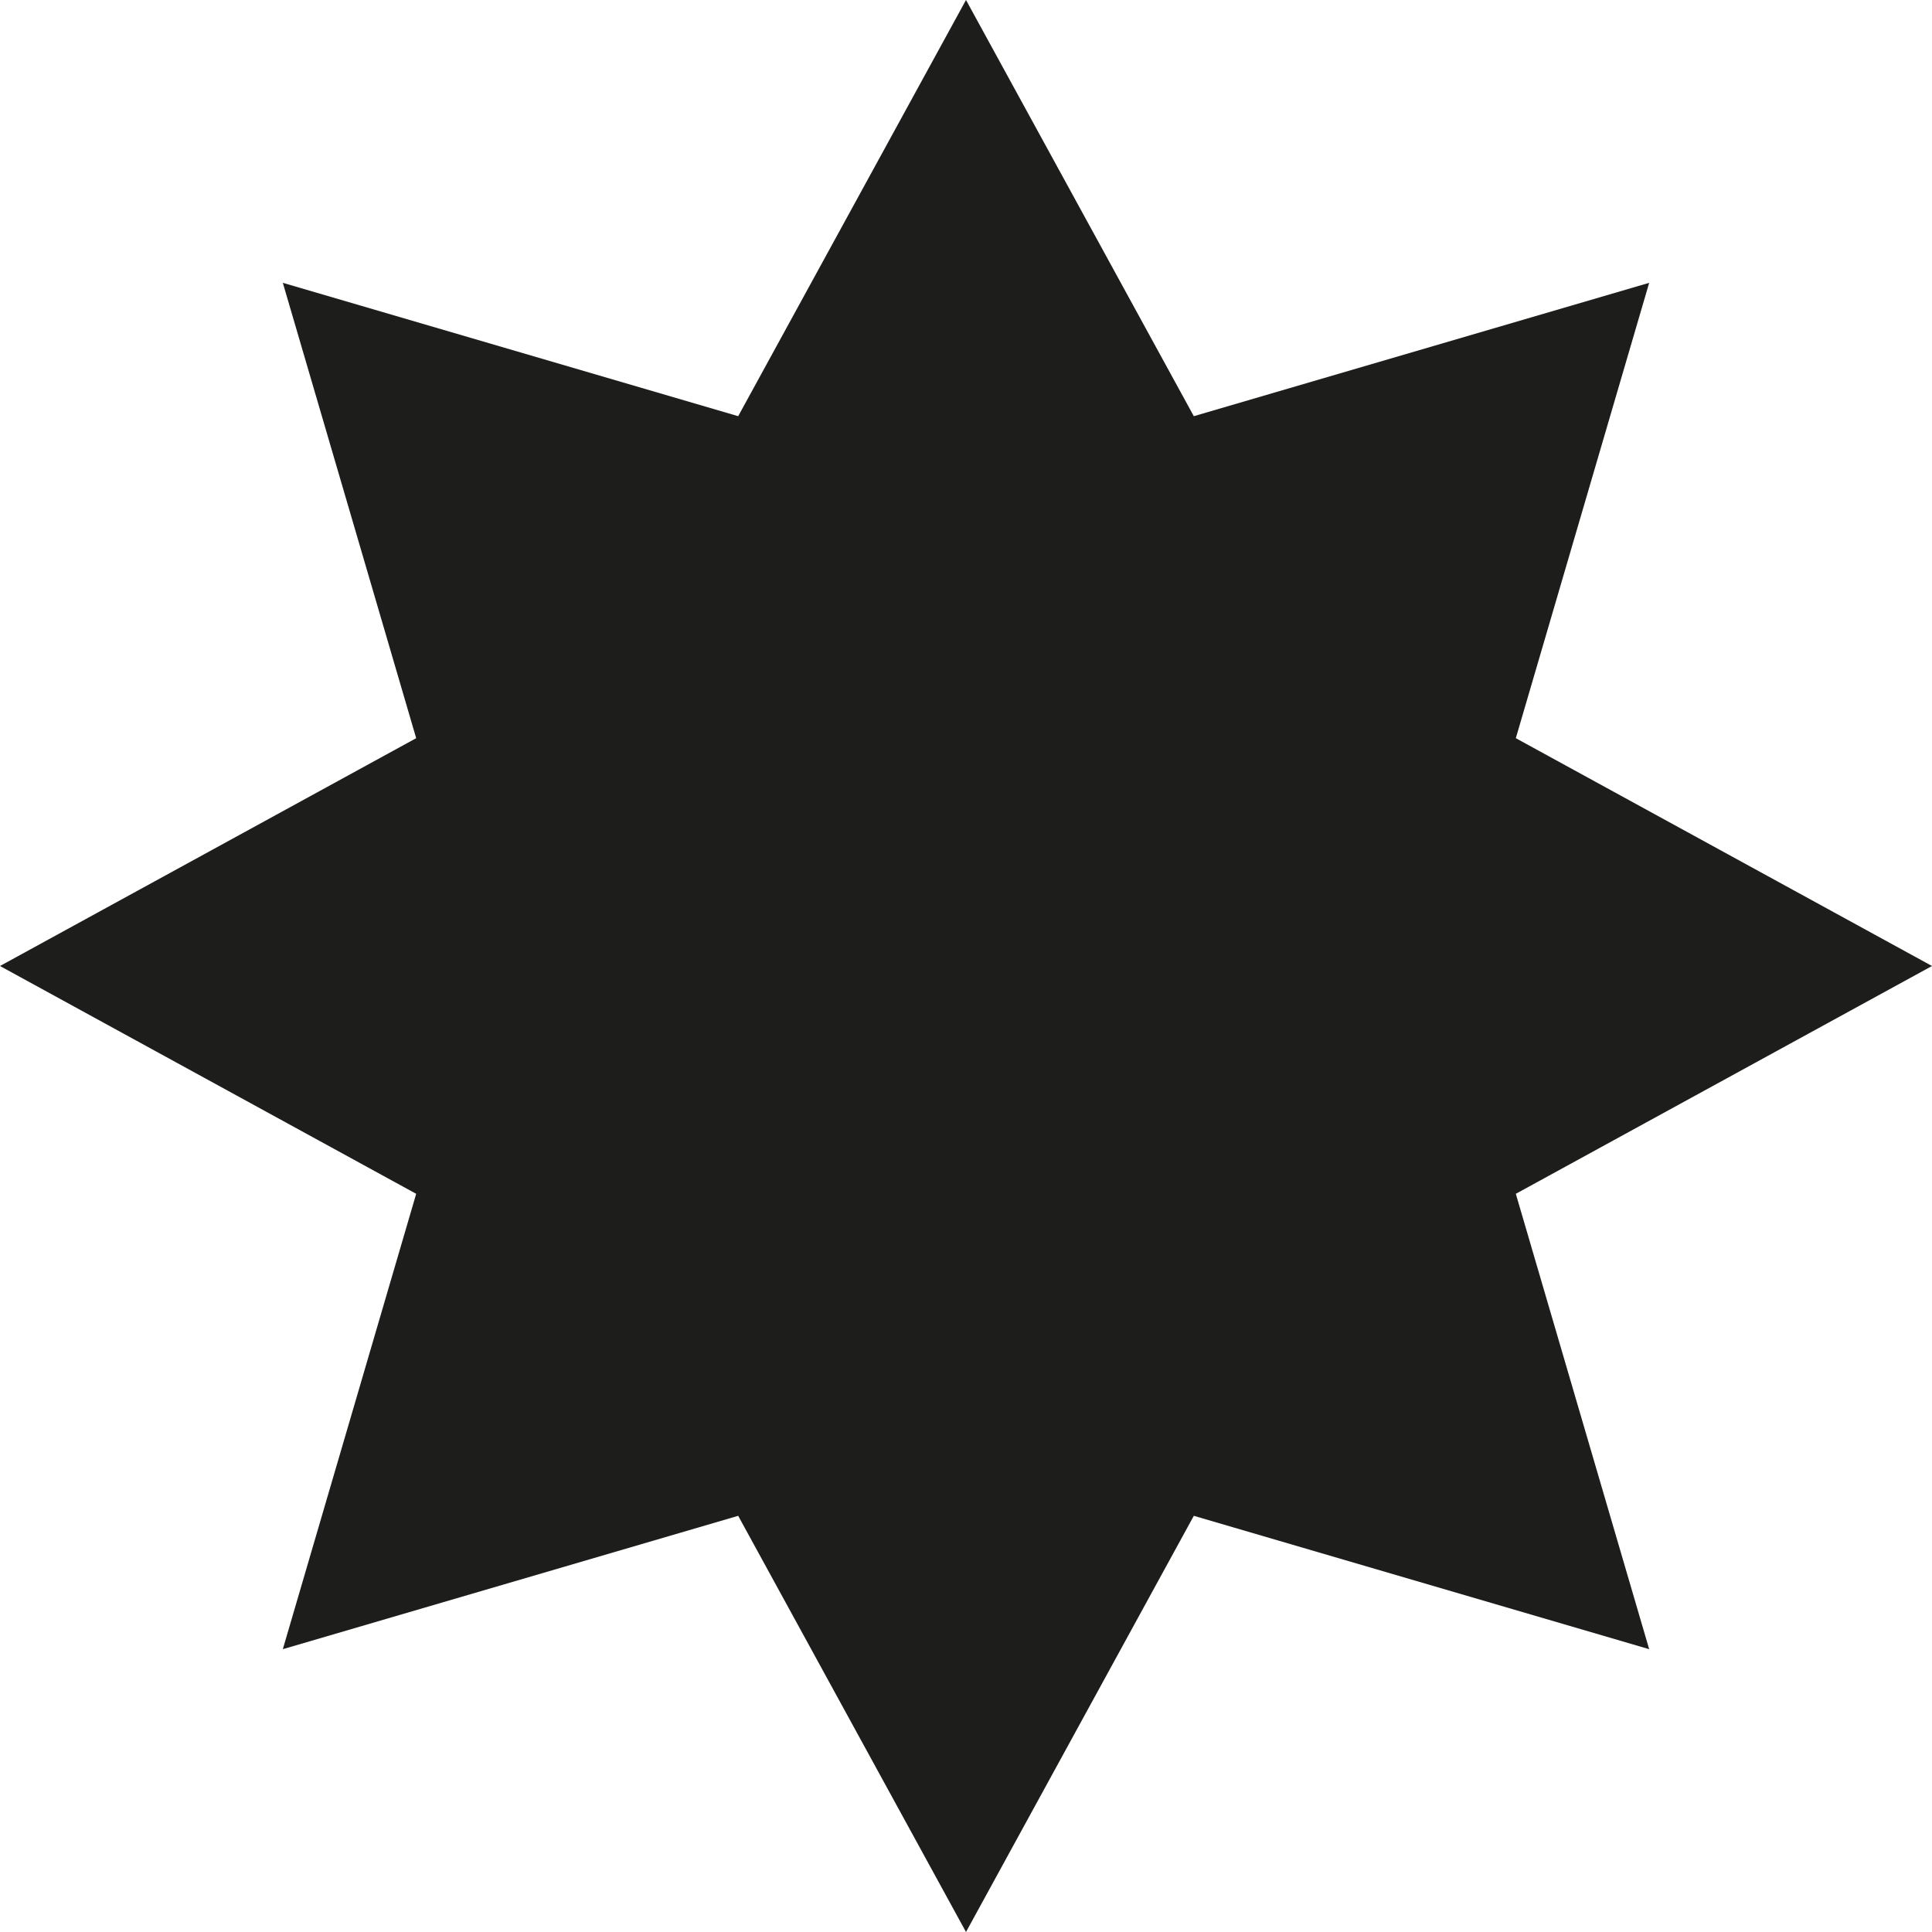 <?xml version="1.0" encoding="UTF-8"?><svg id="Calque_2" xmlns="http://www.w3.org/2000/svg" viewBox="0 0 72 72"><defs><style>.cls-1{fill:#1d1d1b;stroke-width:0px;}</style></defs><g id="Calque_1-2"><polygon class="cls-1" points="56.49 44.49 72 36 56.49 27.51 61.46 10.54 44.49 15.51 36 0 27.51 15.51 10.54 10.54 15.51 27.51 0 36 15.51 44.49 10.54 61.46 27.51 56.49 36 72 44.49 56.49 61.46 61.46 56.49 44.49"/></g></svg>